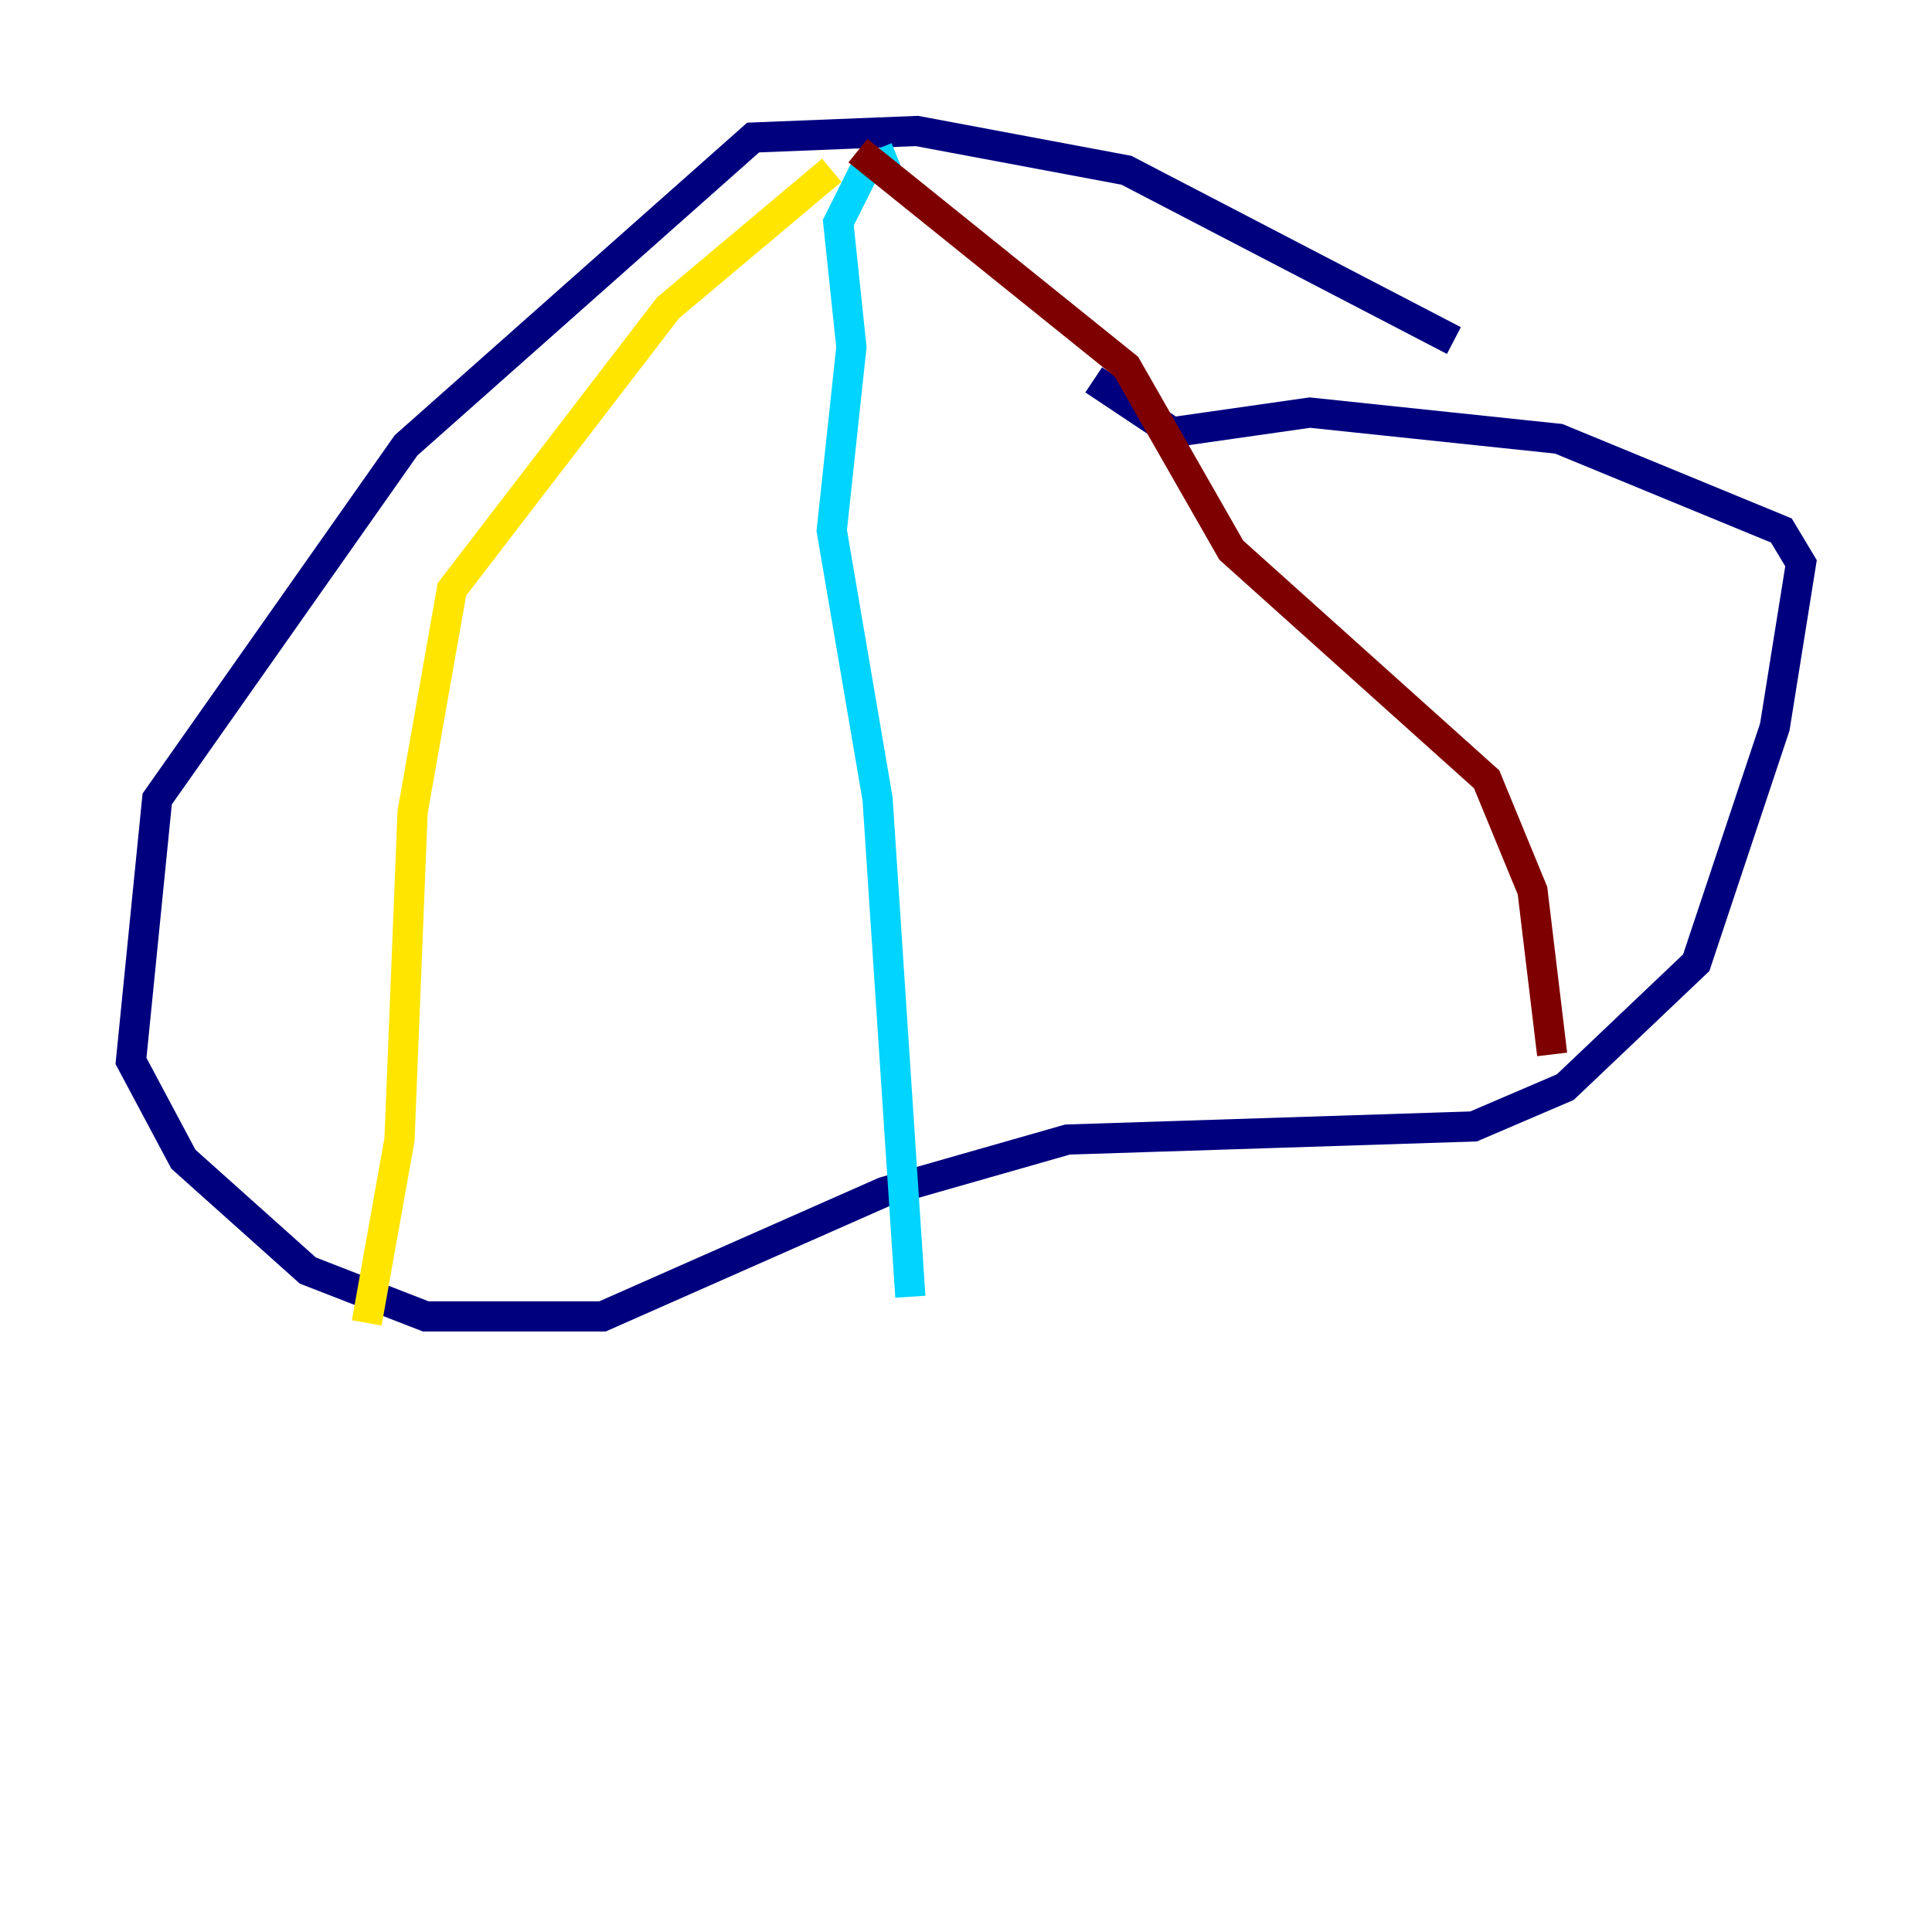 <?xml version="1.0" encoding="utf-8" ?>
<svg baseProfile="tiny" height="128" version="1.2" viewBox="0,0,128,128" width="128" xmlns="http://www.w3.org/2000/svg" xmlns:ev="http://www.w3.org/2001/xml-events" xmlns:xlink="http://www.w3.org/1999/xlink"><defs /><polyline fill="none" points="96.325,22.563 74.63,11.281 60.746,8.678 49.898,9.112 26.902,29.505 10.414,52.936 8.678,70.291 12.149,76.8 20.393,84.176 28.203,87.214 39.919,87.214 58.576,78.969 70.725,75.498 97.627,74.63 103.702,72.027 112.38,63.783 117.586,48.163 119.322,37.315 118.02,35.146 103.268,29.071 86.78,27.336 77.668,28.637 72.461,25.166" stroke="#00007f" stroke-width="2" /><polyline fill="none" points="59.444,10.414 57.275,11.281 55.539,14.752 56.407,22.997 55.105,35.146 58.142,52.936 60.312,85.912" stroke="#00d4ff" stroke-width="2" /><polyline fill="none" points="55.105,11.281 44.258,20.393 29.939,39.051 27.336,53.803 26.468,75.498 24.298,87.647" stroke="#ffe500" stroke-width="2" /><polyline fill="none" points="56.841,9.98 74.63,24.298 81.573,36.447 98.495,51.634 101.532,59.01 102.834,69.858" stroke="#7f0000" stroke-width="2" /></svg>